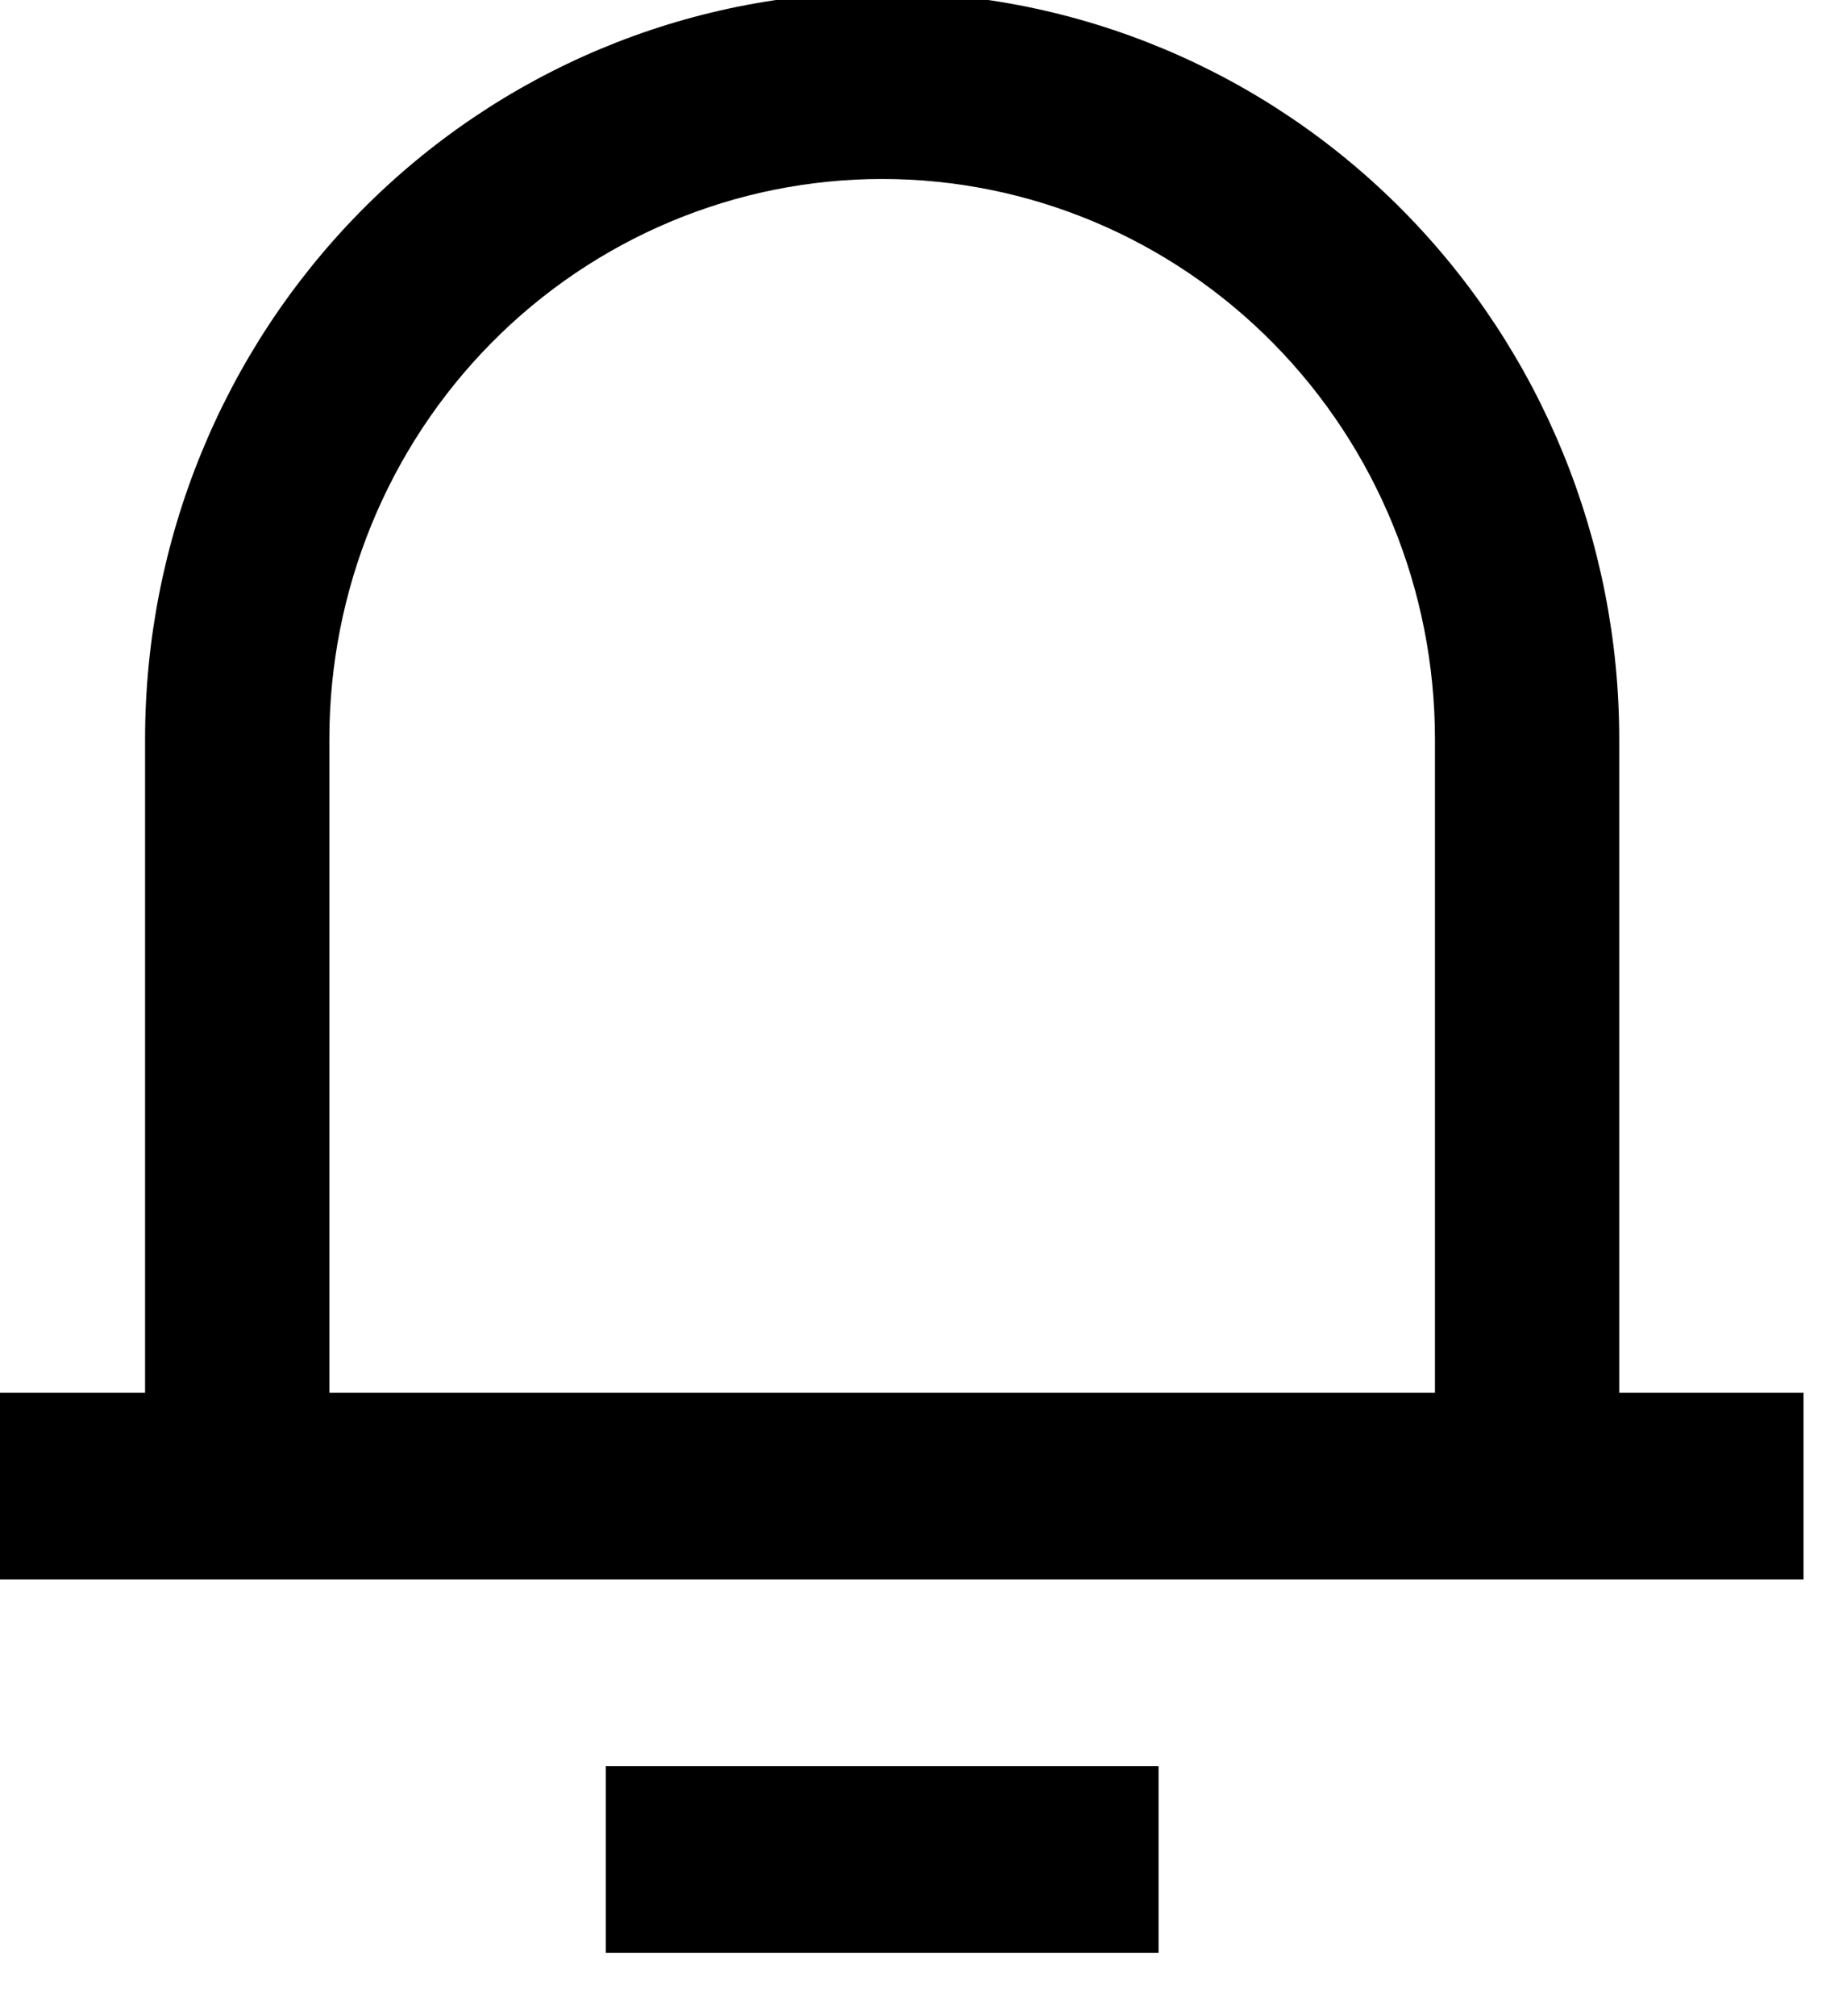 <svg width="44" height="48" viewBox="0 0 44 48" fill="none" xmlns="http://www.w3.org/2000/svg" xmlns:xlink="http://www.w3.org/1999/xlink">
<path d="M38.574,33.156L42.964,33.156L42.964,37.602L-0.934,37.602L-0.934,33.156L3.456,33.156L3.456,17.597C3.456,12.881 5.306,8.358 8.599,5.023C11.892,1.689 16.358,-0.185 21.015,-0.185C25.672,-0.185 30.138,1.689 33.431,5.023C36.724,8.358 38.574,12.881 38.574,17.597L38.574,33.156ZM34.184,33.156L34.184,17.597C34.184,14.06 32.797,10.668 30.327,8.167C27.857,5.666 24.508,4.261 21.015,4.261C17.522,4.261 14.173,5.666 11.703,8.167C9.233,10.668 7.846,14.06 7.846,17.597L7.846,33.156L34.184,33.156ZM14.431,42.047L27.6,42.047L27.6,46.493L14.431,46.493L14.431,42.047Z" fill="#000000"/>
</svg>
